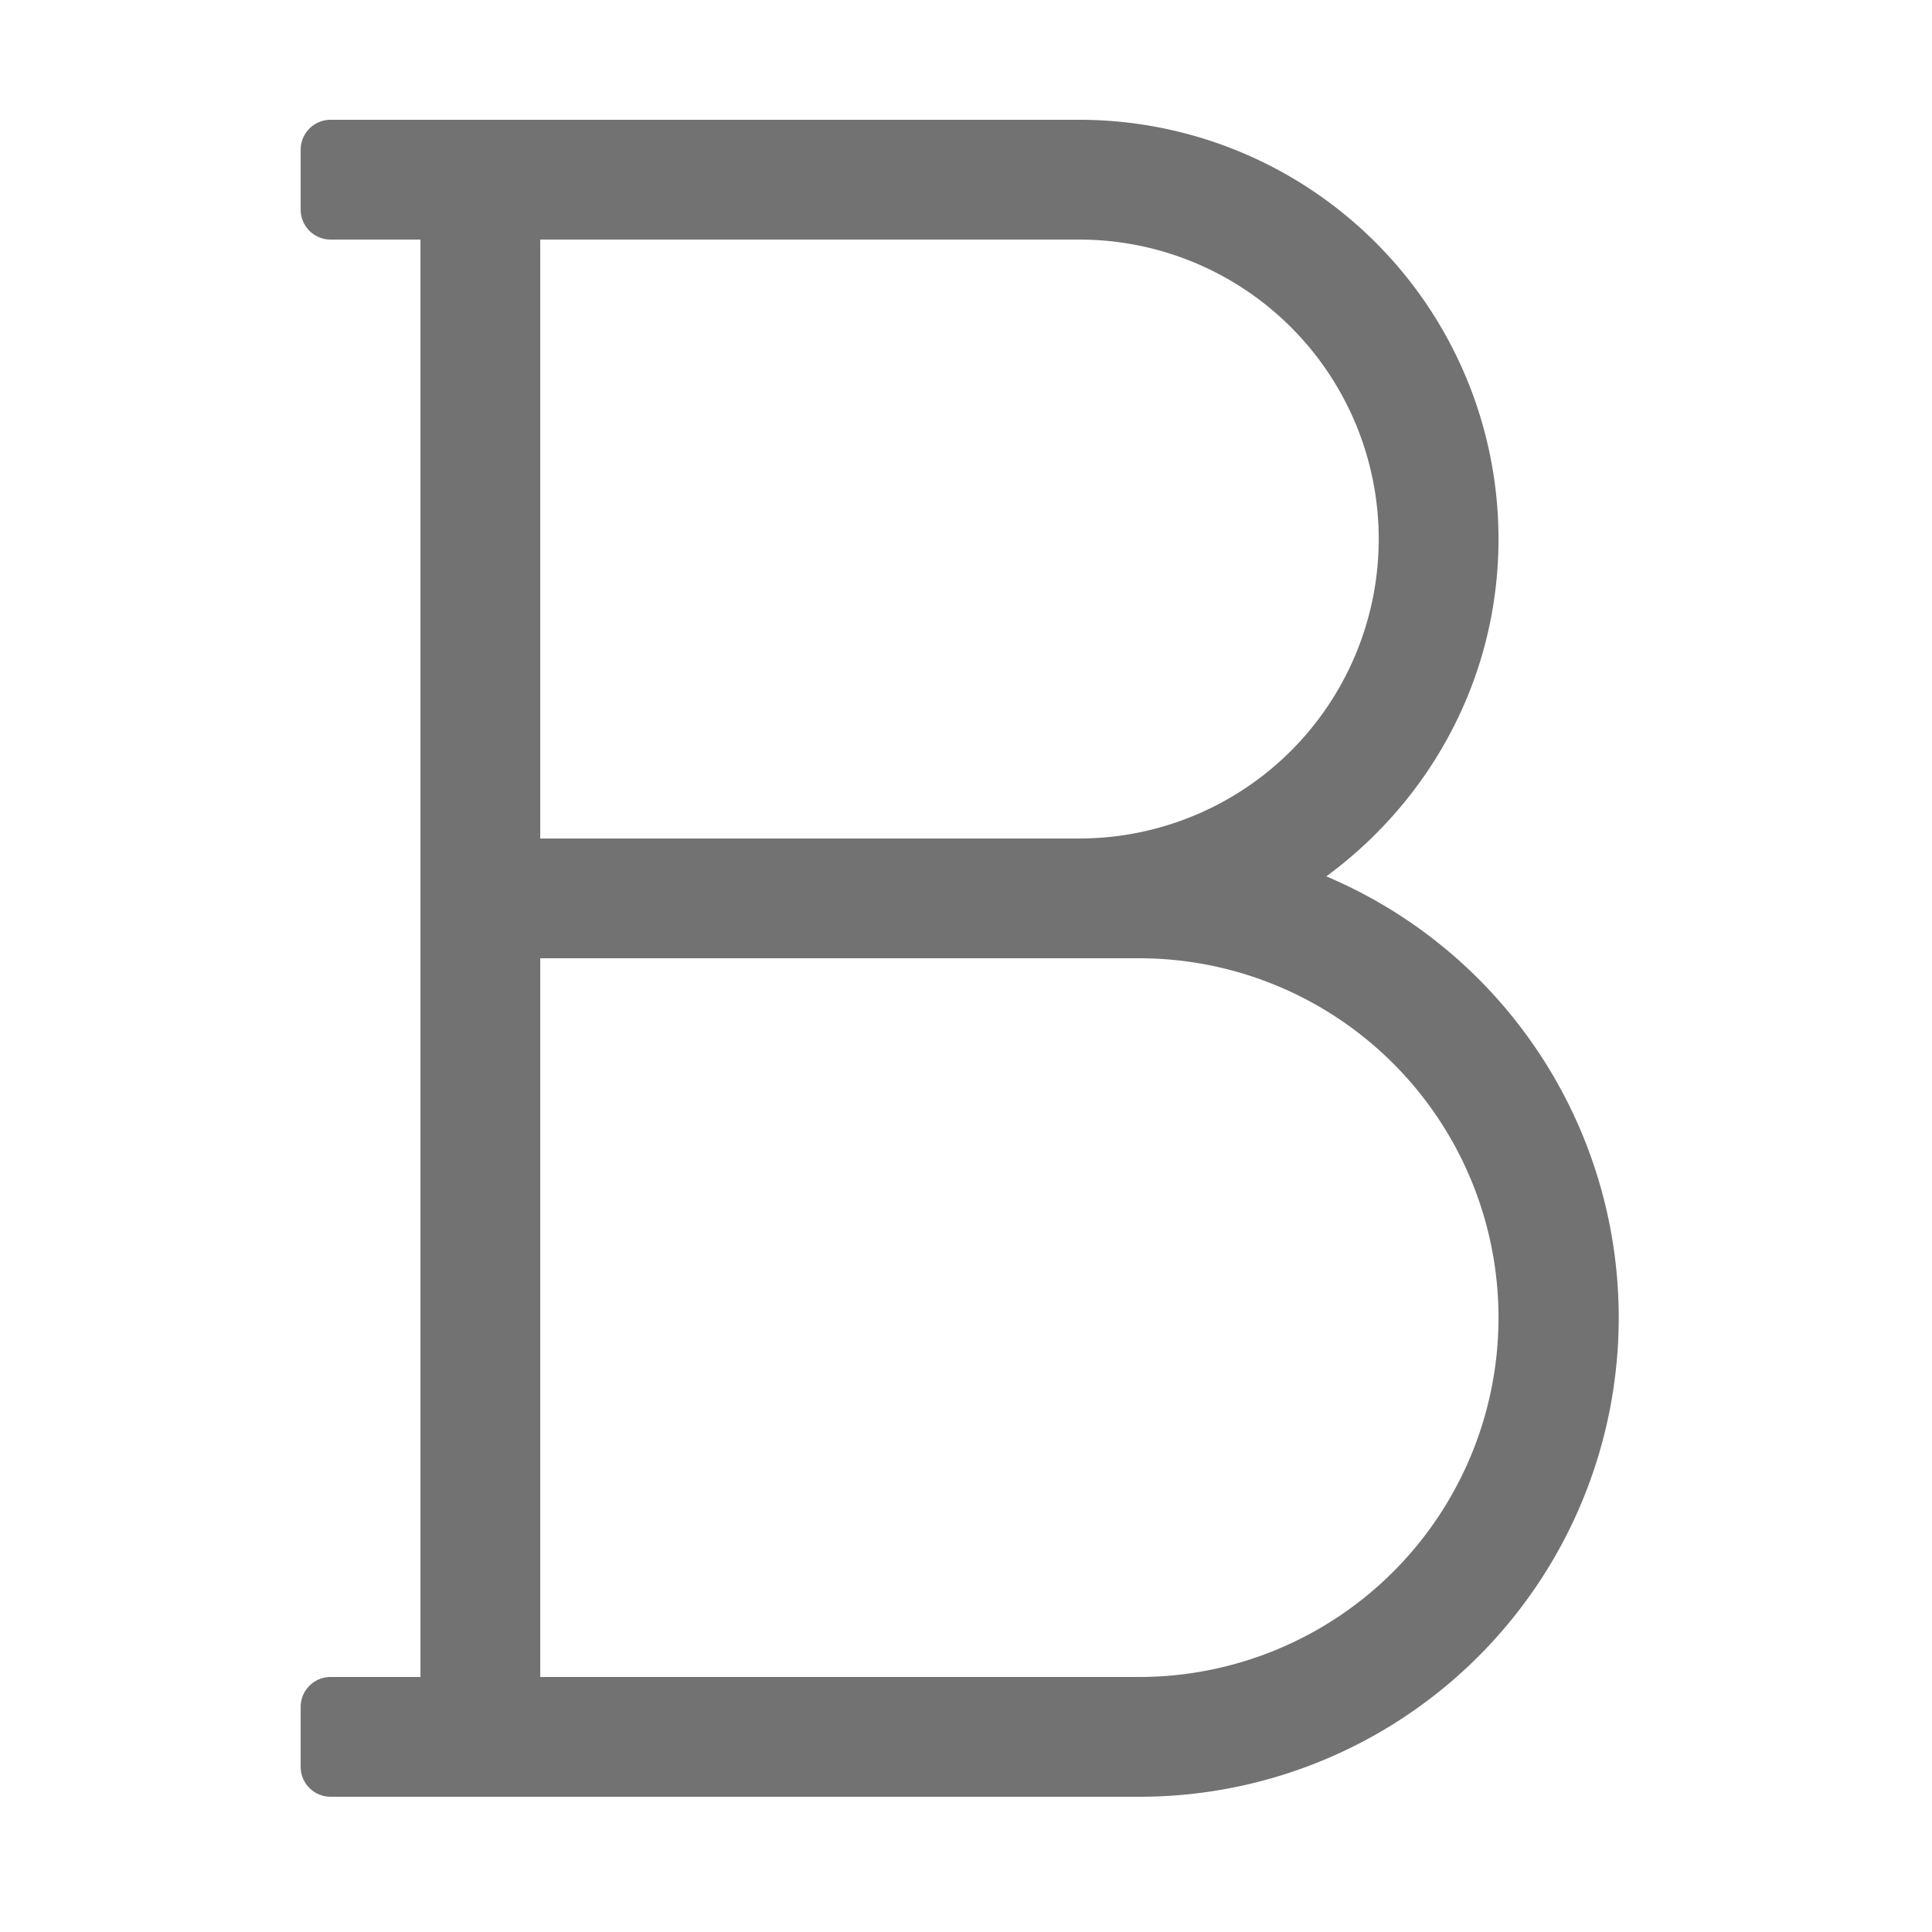 ﻿<?xml version='1.0' encoding='UTF-8'?>
<svg viewBox="-2.996 0 32 32" xmlns="http://www.w3.org/2000/svg">
  <g transform="matrix(0.062, 0, 0, 0.062, 0, 0)">
    <path d="M306, 234.12C333.74, 213.74 352, 181.11 352, 144A112 112 0 0 0 240, 32L40, 32A8 8 0 0 0 32, 40L32, 56A8 8 0 0 0 40, 64L64, 64L64, 448L40, 448A8 8 0 0 0 32, 456L32, 472A8 8 0 0 0 40, 480L256, 480A128 128 0 0 0 306, 234.12zM96, 64L240, 64A80 80 0 0 1 240, 224L96, 224zM256, 448L96, 448L96, 256L256, 256A96 96 0 0 1 256, 448z" fill="#727272" fill-opacity="1" class="Black" />
  </g>
</svg>